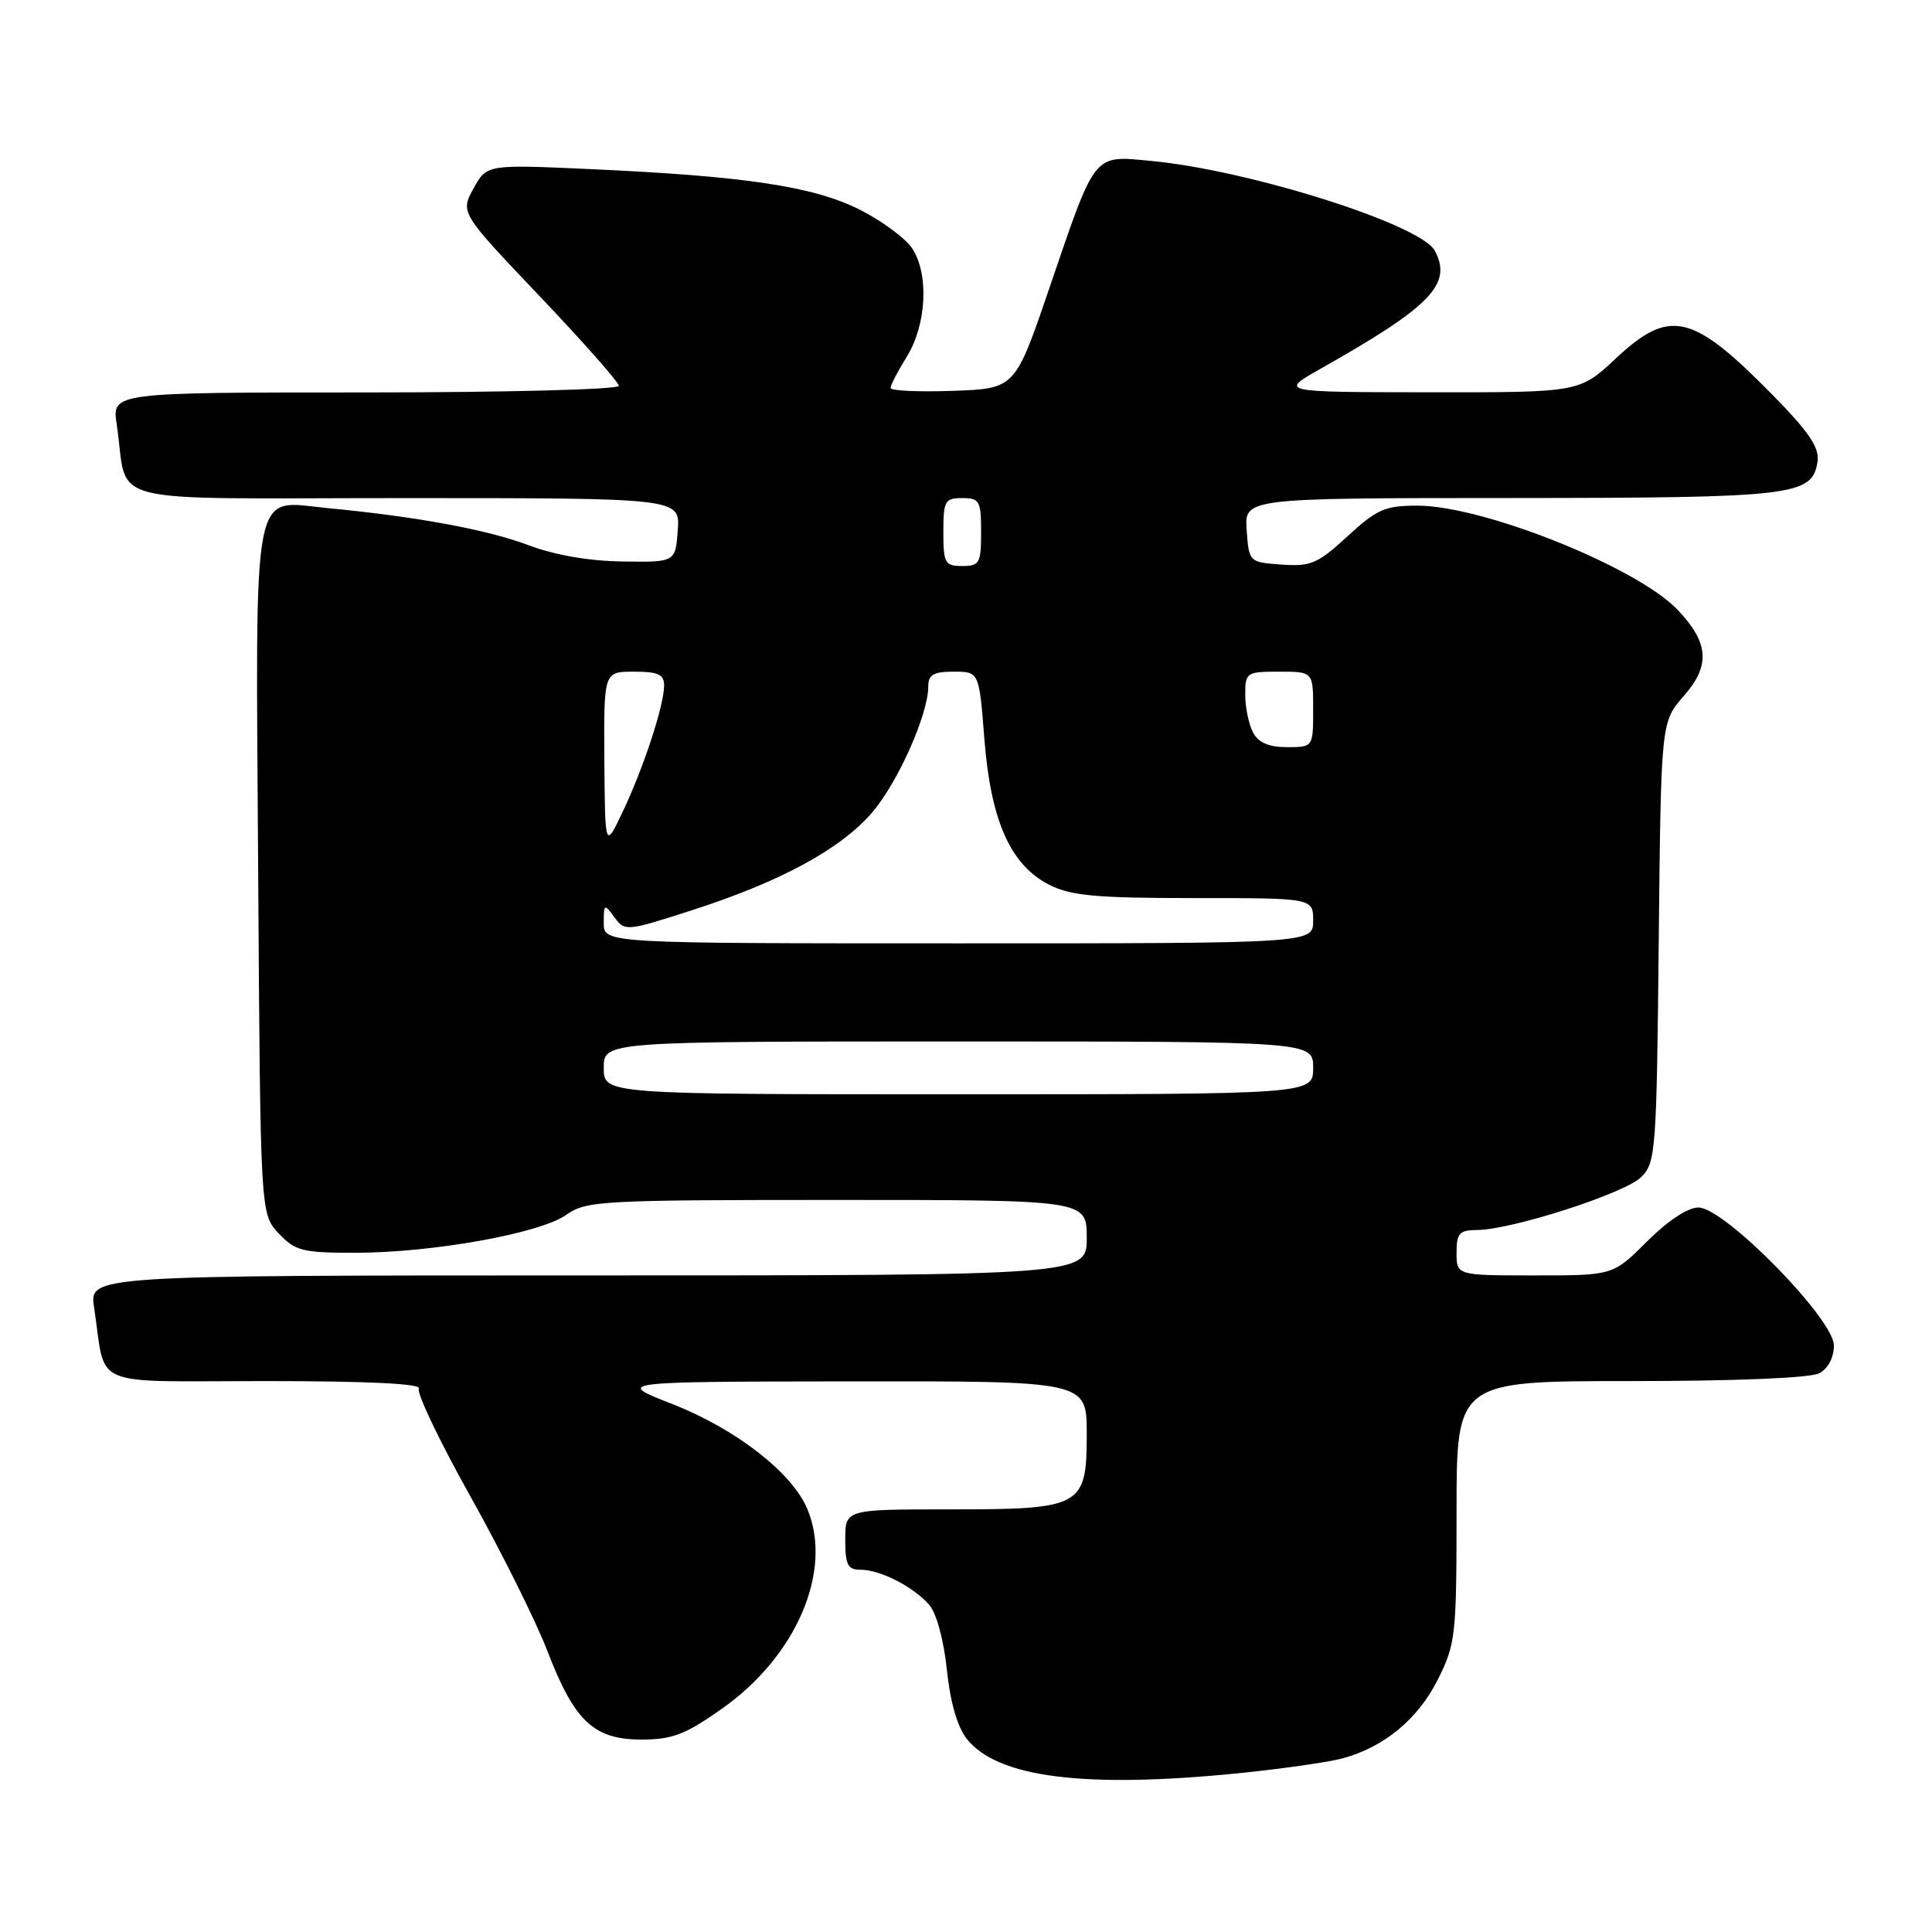 <?xml version="1.0" encoding="UTF-8" standalone="no"?>
<!DOCTYPE svg PUBLIC "-//W3C//DTD SVG 1.1//EN" "http://www.w3.org/Graphics/SVG/1.1/DTD/svg11.dtd" >
<svg xmlns="http://www.w3.org/2000/svg" xmlns:xlink="http://www.w3.org/1999/xlink" version="1.1" viewBox="0 0 256 256">
 <g >
 <path fill="currentColor"
d=" M 164.14 234.96 C 169.84 234.38 176.02 233.50 177.87 233.00 C 183.39 231.51 187.88 227.81 190.52 222.55 C 192.87 217.86 193.00 216.73 193.00 200.30 C 193.00 183.00 193.00 183.00 216.07 183.00 C 230.05 183.00 239.89 182.59 241.07 181.96 C 242.23 181.34 243.00 179.88 243.00 178.28 C 243.00 174.77 228.50 160.00 225.05 160.00 C 223.64 160.00 220.98 161.76 218.24 164.50 C 213.74 169.00 213.74 169.00 203.37 169.00 C 193.00 169.00 193.00 169.00 193.00 166.00 C 193.00 163.40 193.37 163.00 195.75 162.98 C 200.36 162.94 215.34 158.11 217.48 155.96 C 219.40 154.05 219.51 152.49 219.79 124.81 C 220.09 95.66 220.09 95.66 223.12 92.21 C 226.66 88.18 226.44 85.16 222.29 80.80 C 216.92 75.16 196.54 67.00 187.81 67.00 C 183.52 67.00 182.44 67.48 178.55 71.06 C 174.61 74.69 173.68 75.09 169.82 74.81 C 165.51 74.50 165.50 74.49 165.19 70.25 C 164.89 66.00 164.89 66.00 200.19 65.99 C 237.95 65.97 240.18 65.70 240.84 61.09 C 241.09 59.30 239.64 57.17 234.84 52.29 C 224.22 41.50 221.25 40.81 214.10 47.50 C 209.29 52.00 209.29 52.00 189.40 51.98 C 169.50 51.96 169.50 51.96 175.00 48.85 C 189.61 40.61 192.48 37.64 190.12 33.22 C 188.25 29.73 165.48 22.53 152.49 21.32 C 144.78 20.60 145.24 20.02 139.03 38.22 C 134.50 51.50 134.50 51.50 126.25 51.79 C 121.71 51.95 118.00 51.78 118.00 51.41 C 118.00 51.04 118.97 49.17 120.16 47.25 C 122.78 43.01 123.11 36.35 120.88 32.93 C 119.98 31.57 116.83 29.24 113.88 27.76 C 107.72 24.68 98.68 23.33 78.07 22.40 C 64.50 21.79 64.50 21.79 62.74 24.98 C 60.99 28.18 60.99 28.18 71.49 39.23 C 77.27 45.30 82.00 50.66 82.00 51.13 C 82.00 51.61 66.89 52.00 48.41 52.00 C 14.82 52.00 14.82 52.00 15.47 56.25 C 17.11 67.18 12.51 66.00 53.64 66.00 C 90.11 66.00 90.11 66.00 89.81 70.25 C 89.50 74.50 89.50 74.50 82.50 74.40 C 78.06 74.34 73.49 73.55 70.00 72.23 C 64.56 70.18 55.18 68.45 43.44 67.33 C 33.21 66.36 33.88 62.90 34.21 115.53 C 34.50 160.84 34.50 160.84 36.92 163.42 C 39.12 165.76 40.07 166.00 47.04 166.00 C 57.29 166.00 71.58 163.43 75.04 160.97 C 77.66 159.11 79.57 159.00 110.90 159.00 C 144.00 159.00 144.00 159.00 144.00 164.00 C 144.00 169.00 144.00 169.00 77.91 169.00 C 11.82 169.00 11.82 169.00 12.47 173.25 C 14.11 184.12 11.49 183.00 35.14 183.00 C 48.77 183.00 55.90 183.35 55.50 183.99 C 55.17 184.54 58.23 190.95 62.31 198.24 C 66.39 205.53 70.98 214.74 72.51 218.71 C 76.12 228.10 78.67 230.50 85.01 230.50 C 89.08 230.50 90.80 229.84 95.68 226.40 C 105.54 219.45 110.38 208.15 106.99 199.98 C 105.00 195.17 97.55 189.37 89.15 186.07 C 81.50 183.08 81.50 183.08 112.75 183.04 C 144.00 183.00 144.00 183.00 144.00 189.94 C 144.00 199.68 143.43 200.00 125.78 200.00 C 112.00 200.00 112.00 200.00 112.00 204.00 C 112.00 207.37 112.33 208.00 114.05 208.00 C 116.64 208.00 121.01 210.24 123.13 212.65 C 124.08 213.73 125.05 217.31 125.46 221.21 C 125.90 225.49 126.85 228.82 128.09 230.39 C 132.15 235.55 143.71 237.01 164.14 234.96 Z  M 80.00 141.50 C 80.00 138.00 80.00 138.00 127.00 138.00 C 174.00 138.00 174.00 138.00 174.00 141.50 C 174.00 145.00 174.00 145.00 127.00 145.00 C 80.00 145.00 80.00 145.00 80.00 141.50 Z  M 80.00 122.31 C 80.00 119.75 80.07 119.71 81.41 121.54 C 82.79 123.43 83.00 123.41 91.66 120.62 C 103.44 116.83 111.41 112.50 115.57 107.65 C 118.99 103.65 123.00 94.65 123.00 90.96 C 123.00 89.40 123.69 89.00 126.37 89.00 C 129.74 89.00 129.74 89.00 130.44 97.98 C 131.29 108.79 133.90 114.63 139.05 117.25 C 141.90 118.69 145.24 119.00 158.25 119.00 C 174.00 119.00 174.00 119.00 174.00 122.00 C 174.00 125.00 174.00 125.00 127.00 125.00 C 80.00 125.00 80.00 125.00 80.00 122.31 Z  M 80.08 100.75 C 80.00 89.00 80.00 89.00 84.00 89.00 C 87.20 89.00 88.00 89.36 88.00 90.82 C 88.00 93.43 85.30 101.68 82.54 107.50 C 80.17 112.50 80.17 112.50 80.08 100.75 Z  M 166.04 97.07 C 165.47 96.00 165.00 93.75 165.00 92.07 C 165.00 89.10 165.15 89.00 169.50 89.00 C 174.00 89.00 174.00 89.00 174.00 94.00 C 174.00 99.00 174.00 99.00 170.54 99.00 C 168.13 99.00 166.75 98.41 166.04 97.07 Z  M 125.00 70.50 C 125.00 66.37 125.20 66.00 127.50 66.00 C 129.80 66.00 130.00 66.37 130.00 70.50 C 130.00 74.63 129.80 75.00 127.50 75.00 C 125.20 75.00 125.00 74.63 125.00 70.50 Z "/>
</g>
</svg>